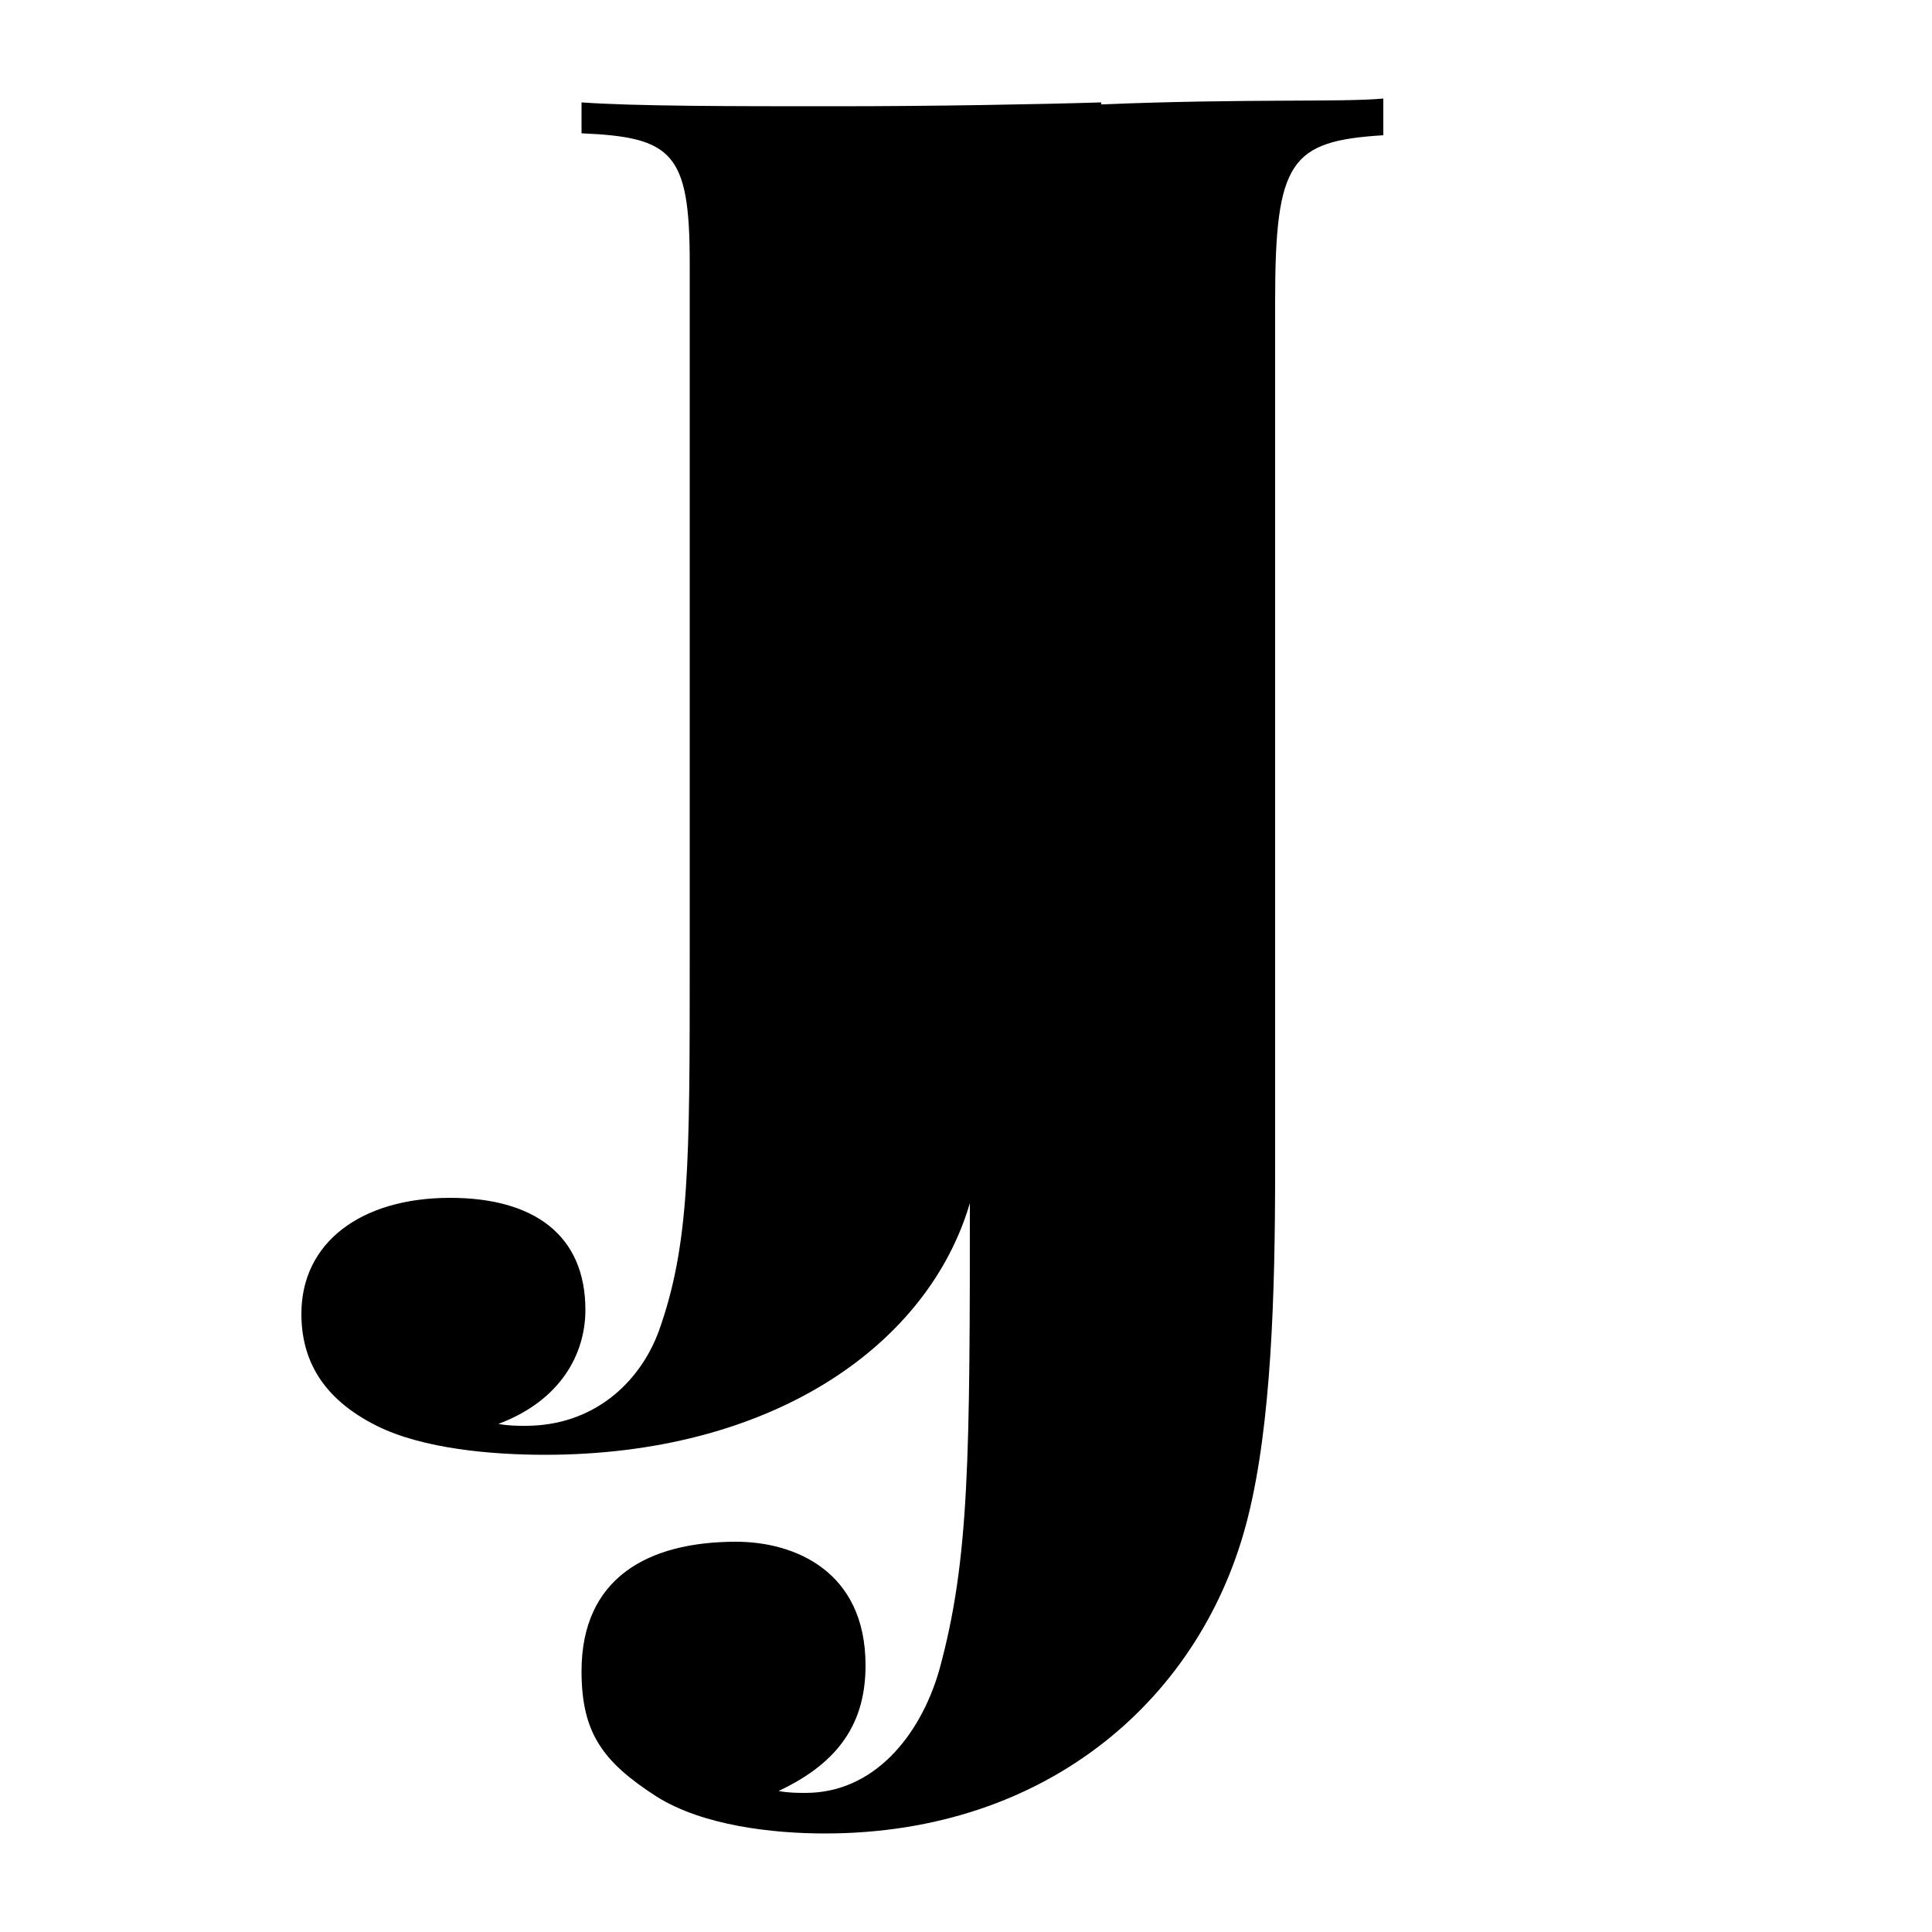 <?xml version="1.0" encoding="utf-8"?>
<!-- Generator: Adobe Illustrator 19.0.0, SVG Export Plug-In . SVG Version: 6.00 Build 0)  -->
<svg version="1.1" id="Layer_1" xmlns="http://www.w3.org/2000/svg" xmlns:xlink="http://www.w3.org/1999/xlink" x="0px" y="0px"
	 viewBox="-139 81 100 100" style="enable-background:new -139 81 100 100;" xml:space="preserve">
<path id="j_left" d="M-81.9,87.9c-4.8,0.2-5.6,1-5.6,6.7v28.6c0,2,0,4.2,0,6.4c0,5-0.2,10.2-1.4,14c-2.3,7.2-10.3,12.7-21.9,12.7
	c-2.7,0-6.3-0.3-8.7-1.5c-2.8-1.4-3.9-3.4-3.9-5.8c0-3.7,3.1-6,7.7-6c4.3,0,7,1.9,7,5.8c0,2.3-1.3,4.7-4.5,5.9
	c0.5,0.1,1,0.1,1.4,0.1c3.5,0,5.9-2.2,6.9-4.9c1.6-4.5,1.6-8.7,1.6-19.4V94.6c0-5.7-0.9-6.5-5.6-6.7v-1.6c2.8,0.2,7.8,0.2,13.1,0.2
	c5.1,0,10.6-0.1,13.8-0.2V87.9z"/>
<path id="j_right" d="M-67.4,88c-4.8,0.3-5.6,1.3-5.6,8.6v36.8c0,2.5,0,5.4,0,8.2c0,6.4-0.2,13.1-1.4,17.9
	c-2.3,9.3-10.3,16.4-21.9,16.4c-2.7,0-6.3-0.4-8.7-1.9c-2.8-1.8-3.9-3.3-3.9-6.5c0-4.8,3.4-6.7,8-6.7c3,0,6.7,1.5,6.7,6.4
	c0,2.9-1.3,5-4.5,6.5c0.5,0.1,1,0.1,1.4,0.1c3.5,0,5.9-2.9,6.9-6.3c1.6-5.8,1.6-11.1,1.6-25V96.7c0-7.3-0.9-8.3-5.6-8.6l-0.4-1.4
	c2.8,0.2,7.6-0.1,12.9-0.3c7.4-0.3,12.4-0.1,14.5-0.3V88z"/>
</svg>
